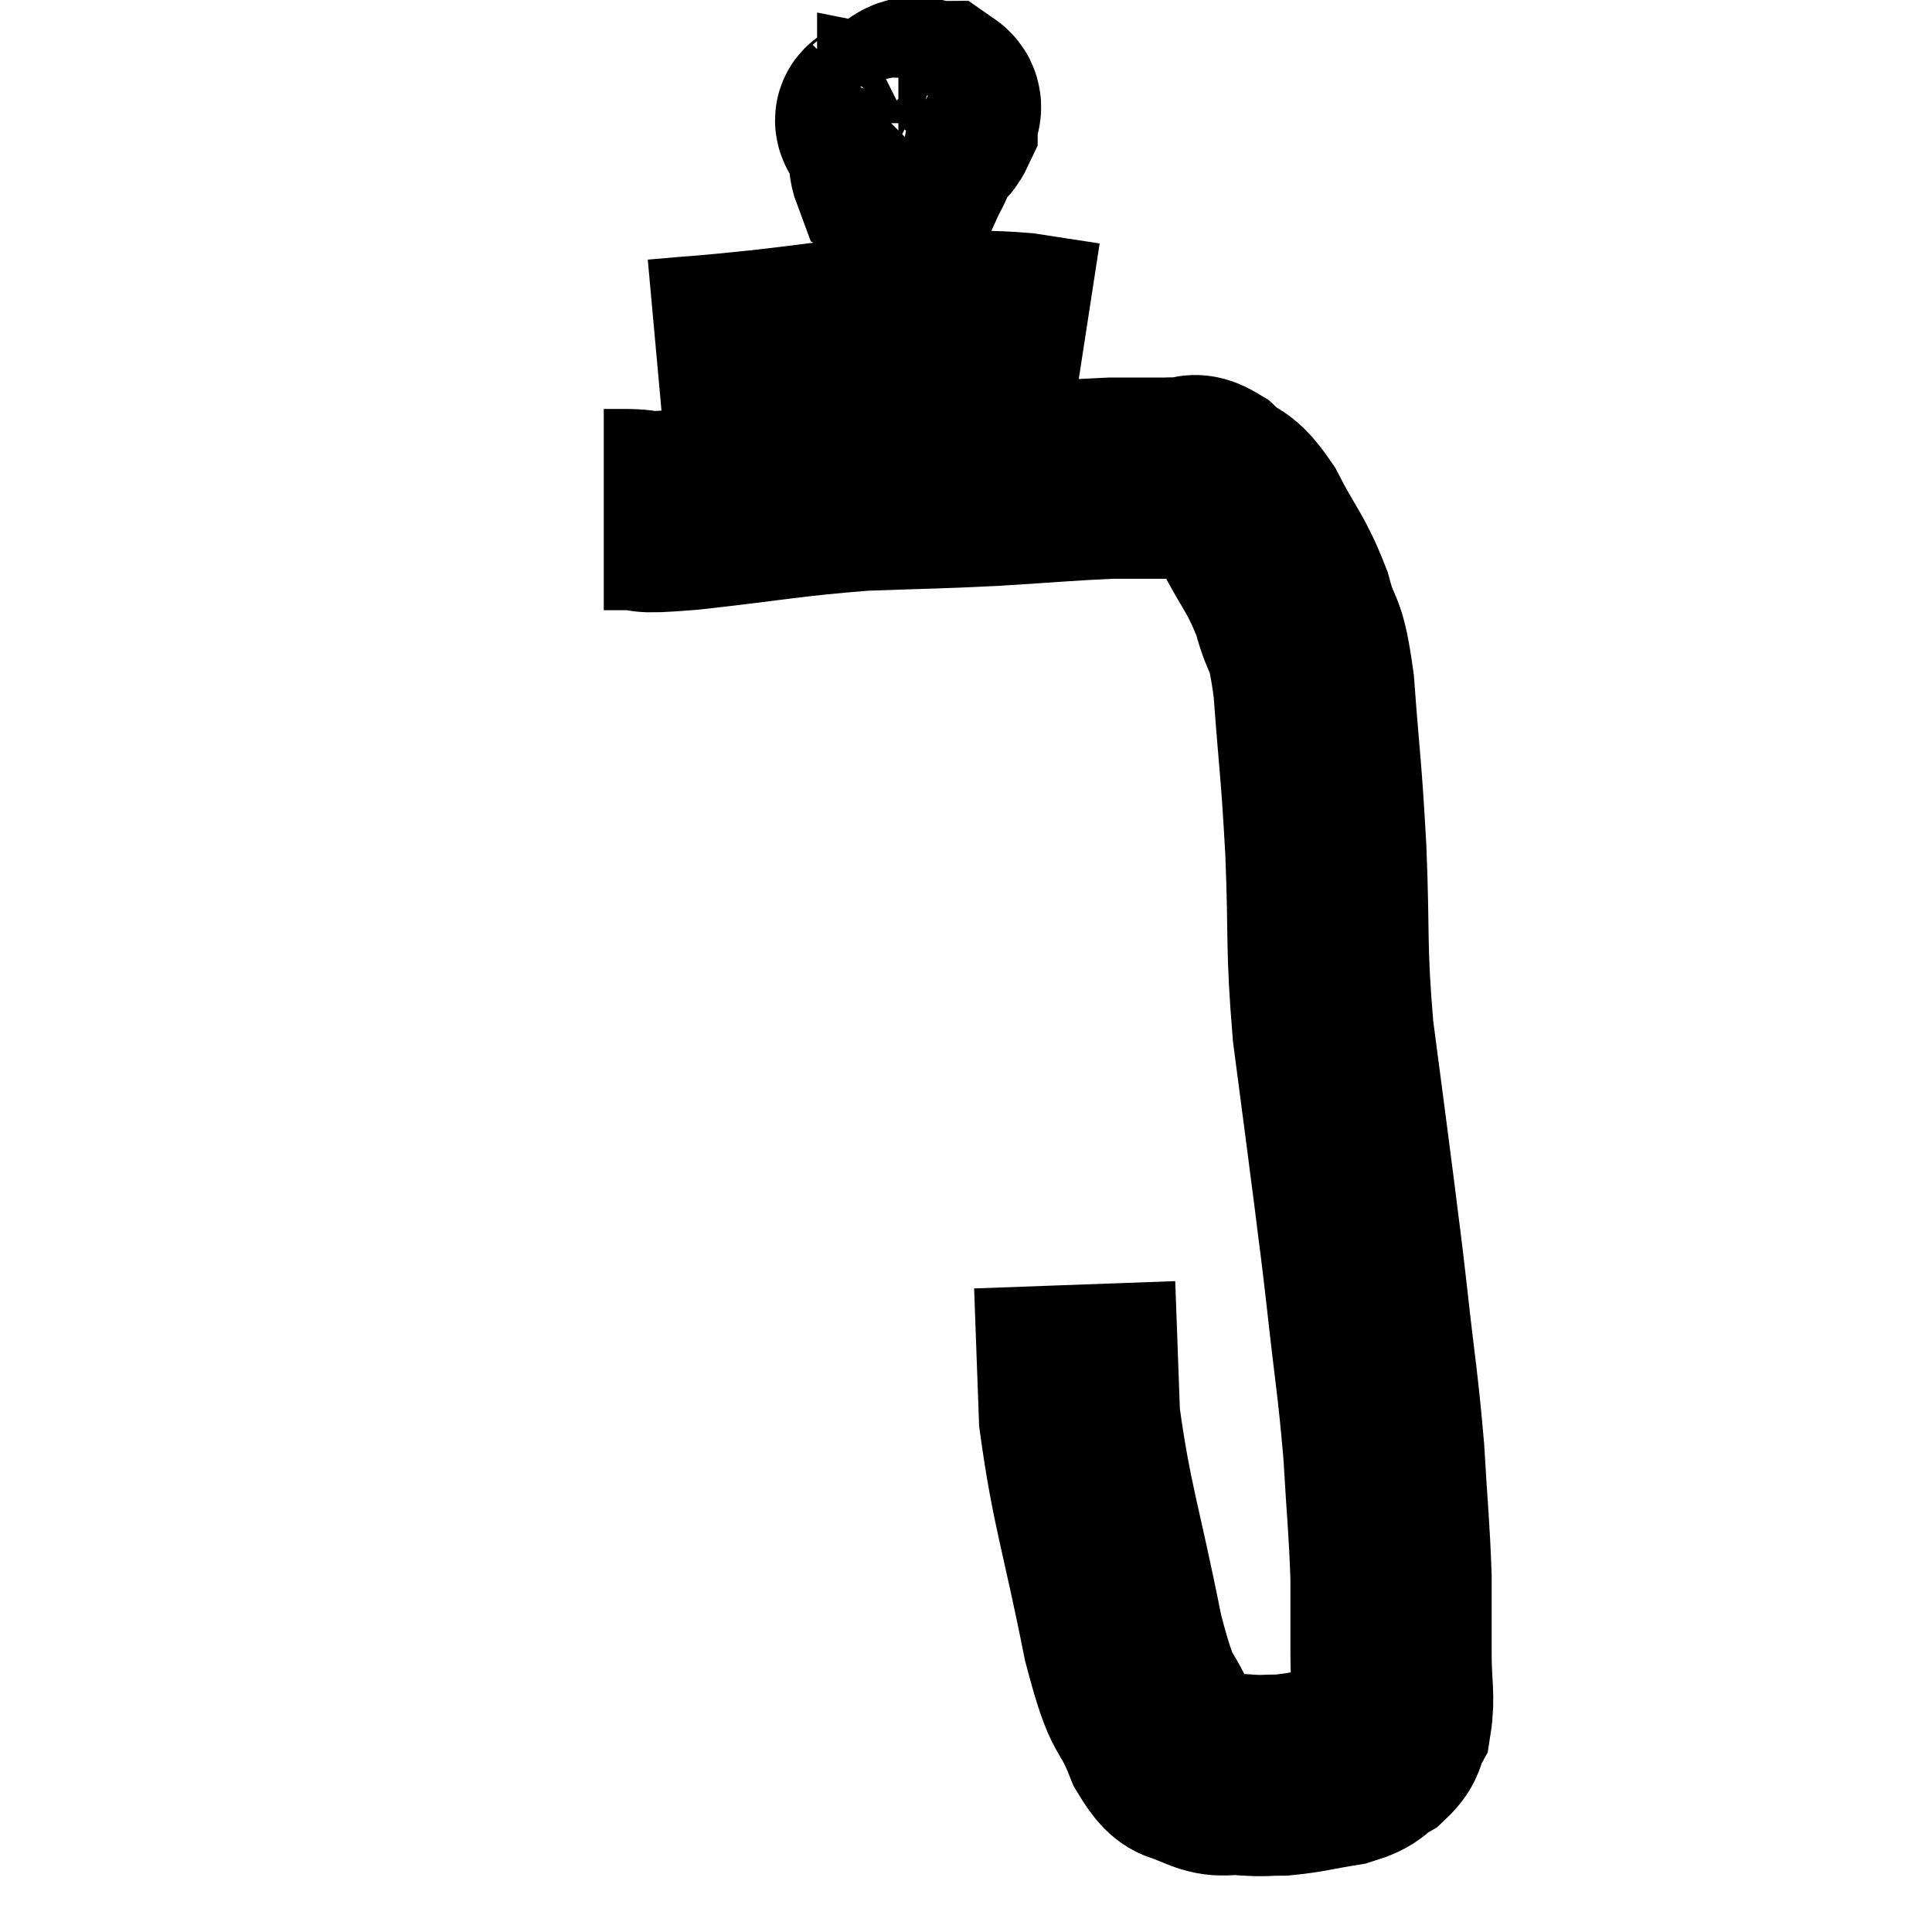 <svg width="48" height="48" viewBox="0 0 48 48" xmlns="http://www.w3.org/2000/svg"><path d="M 15 12.66 C 15.24 12.66, 14.955 12.66, 15.48 12.66 C 16.29 12.66, 15.615 12.78, 17.1 12.66 C 19.26 12.42, 19.53 12.33, 21.42 12.18 C 23.04 12.12, 23.115 12.135, 24.66 12.06 C 26.13 11.97, 26.535 11.925, 27.6 11.88 C 28.26 11.88, 28.485 11.88, 28.92 11.88 C 29.13 11.88, 29.07 11.865, 29.34 11.88 C 29.67 11.91, 29.58 11.685, 30 11.94 C 30.51 12.42, 30.495 12.135, 31.02 12.9 C 31.56 13.95, 31.695 13.965, 32.1 15 C 32.37 16.02, 32.43 15.51, 32.64 17.04 C 32.79 19.08, 32.82 18.975, 32.94 21.12 C 33.03 23.37, 32.94 23.46, 33.12 25.62 C 33.39 27.69, 33.45 28.11, 33.66 29.76 C 33.81 30.99, 33.78 30.645, 33.96 32.22 C 34.17 34.14, 34.23 34.32, 34.38 36.06 C 34.47 37.62, 34.515 37.92, 34.56 39.18 C 34.56 40.14, 34.56 40.215, 34.56 41.1 C 34.56 41.91, 34.65 42.15, 34.56 42.72 C 34.38 43.05, 34.5 43.095, 34.2 43.38 C 33.78 43.62, 33.945 43.68, 33.36 43.86 C 32.61 43.98, 32.46 44.04, 31.86 44.1 C 31.41 44.1, 31.455 44.13, 30.96 44.1 C 30.42 44.04, 30.39 44.19, 29.88 43.98 C 29.4 43.62, 29.415 44.085, 28.92 43.26 C 28.41 41.97, 28.425 42.69, 27.9 40.68 C 27.36 37.95, 27.12 37.41, 26.82 35.22 C 26.76 33.57, 26.73 32.745, 26.7 31.92 C 26.7 31.92, 26.7 31.92, 26.7 31.92 L 26.7 31.92" fill="none" stroke="black" stroke-width="5"></path><path d="M 21.96 2.88 C 21.87 2.97, 21.69 2.895, 21.78 3.06 C 22.05 3.3, 22.065 3.42, 22.32 3.54 C 22.56 3.54, 22.56 3.66, 22.8 3.54 C 23.04 3.3, 23.16 3.315, 23.28 3.06 C 23.28 2.79, 23.475 2.655, 23.28 2.52 C 22.89 2.52, 22.785 2.295, 22.5 2.52 C 22.32 2.97, 22.23 3, 22.14 3.42 C 22.14 3.81, 22.05 3.96, 22.14 4.2 C 22.32 4.29, 22.335 4.5, 22.5 4.38 C 22.65 4.05, 22.725 3.975, 22.8 3.72 C 22.8 3.54, 22.8 3.45, 22.8 3.36 C 22.8 3.36, 22.875 3.375, 22.8 3.36 L 22.5 3.3" fill="none" stroke="black" stroke-width="5"></path><path d="M 16.32 8.94 C 17.64 8.82, 17.235 8.88, 18.96 8.7 C 21.09 8.46, 21.615 8.325, 23.22 8.22 C 24.3 8.25, 24.45 8.205, 25.38 8.28 C 26.16 8.4, 26.55 8.46, 26.94 8.52 L 26.94 8.52" fill="none" stroke="black" stroke-width="5"></path></svg>